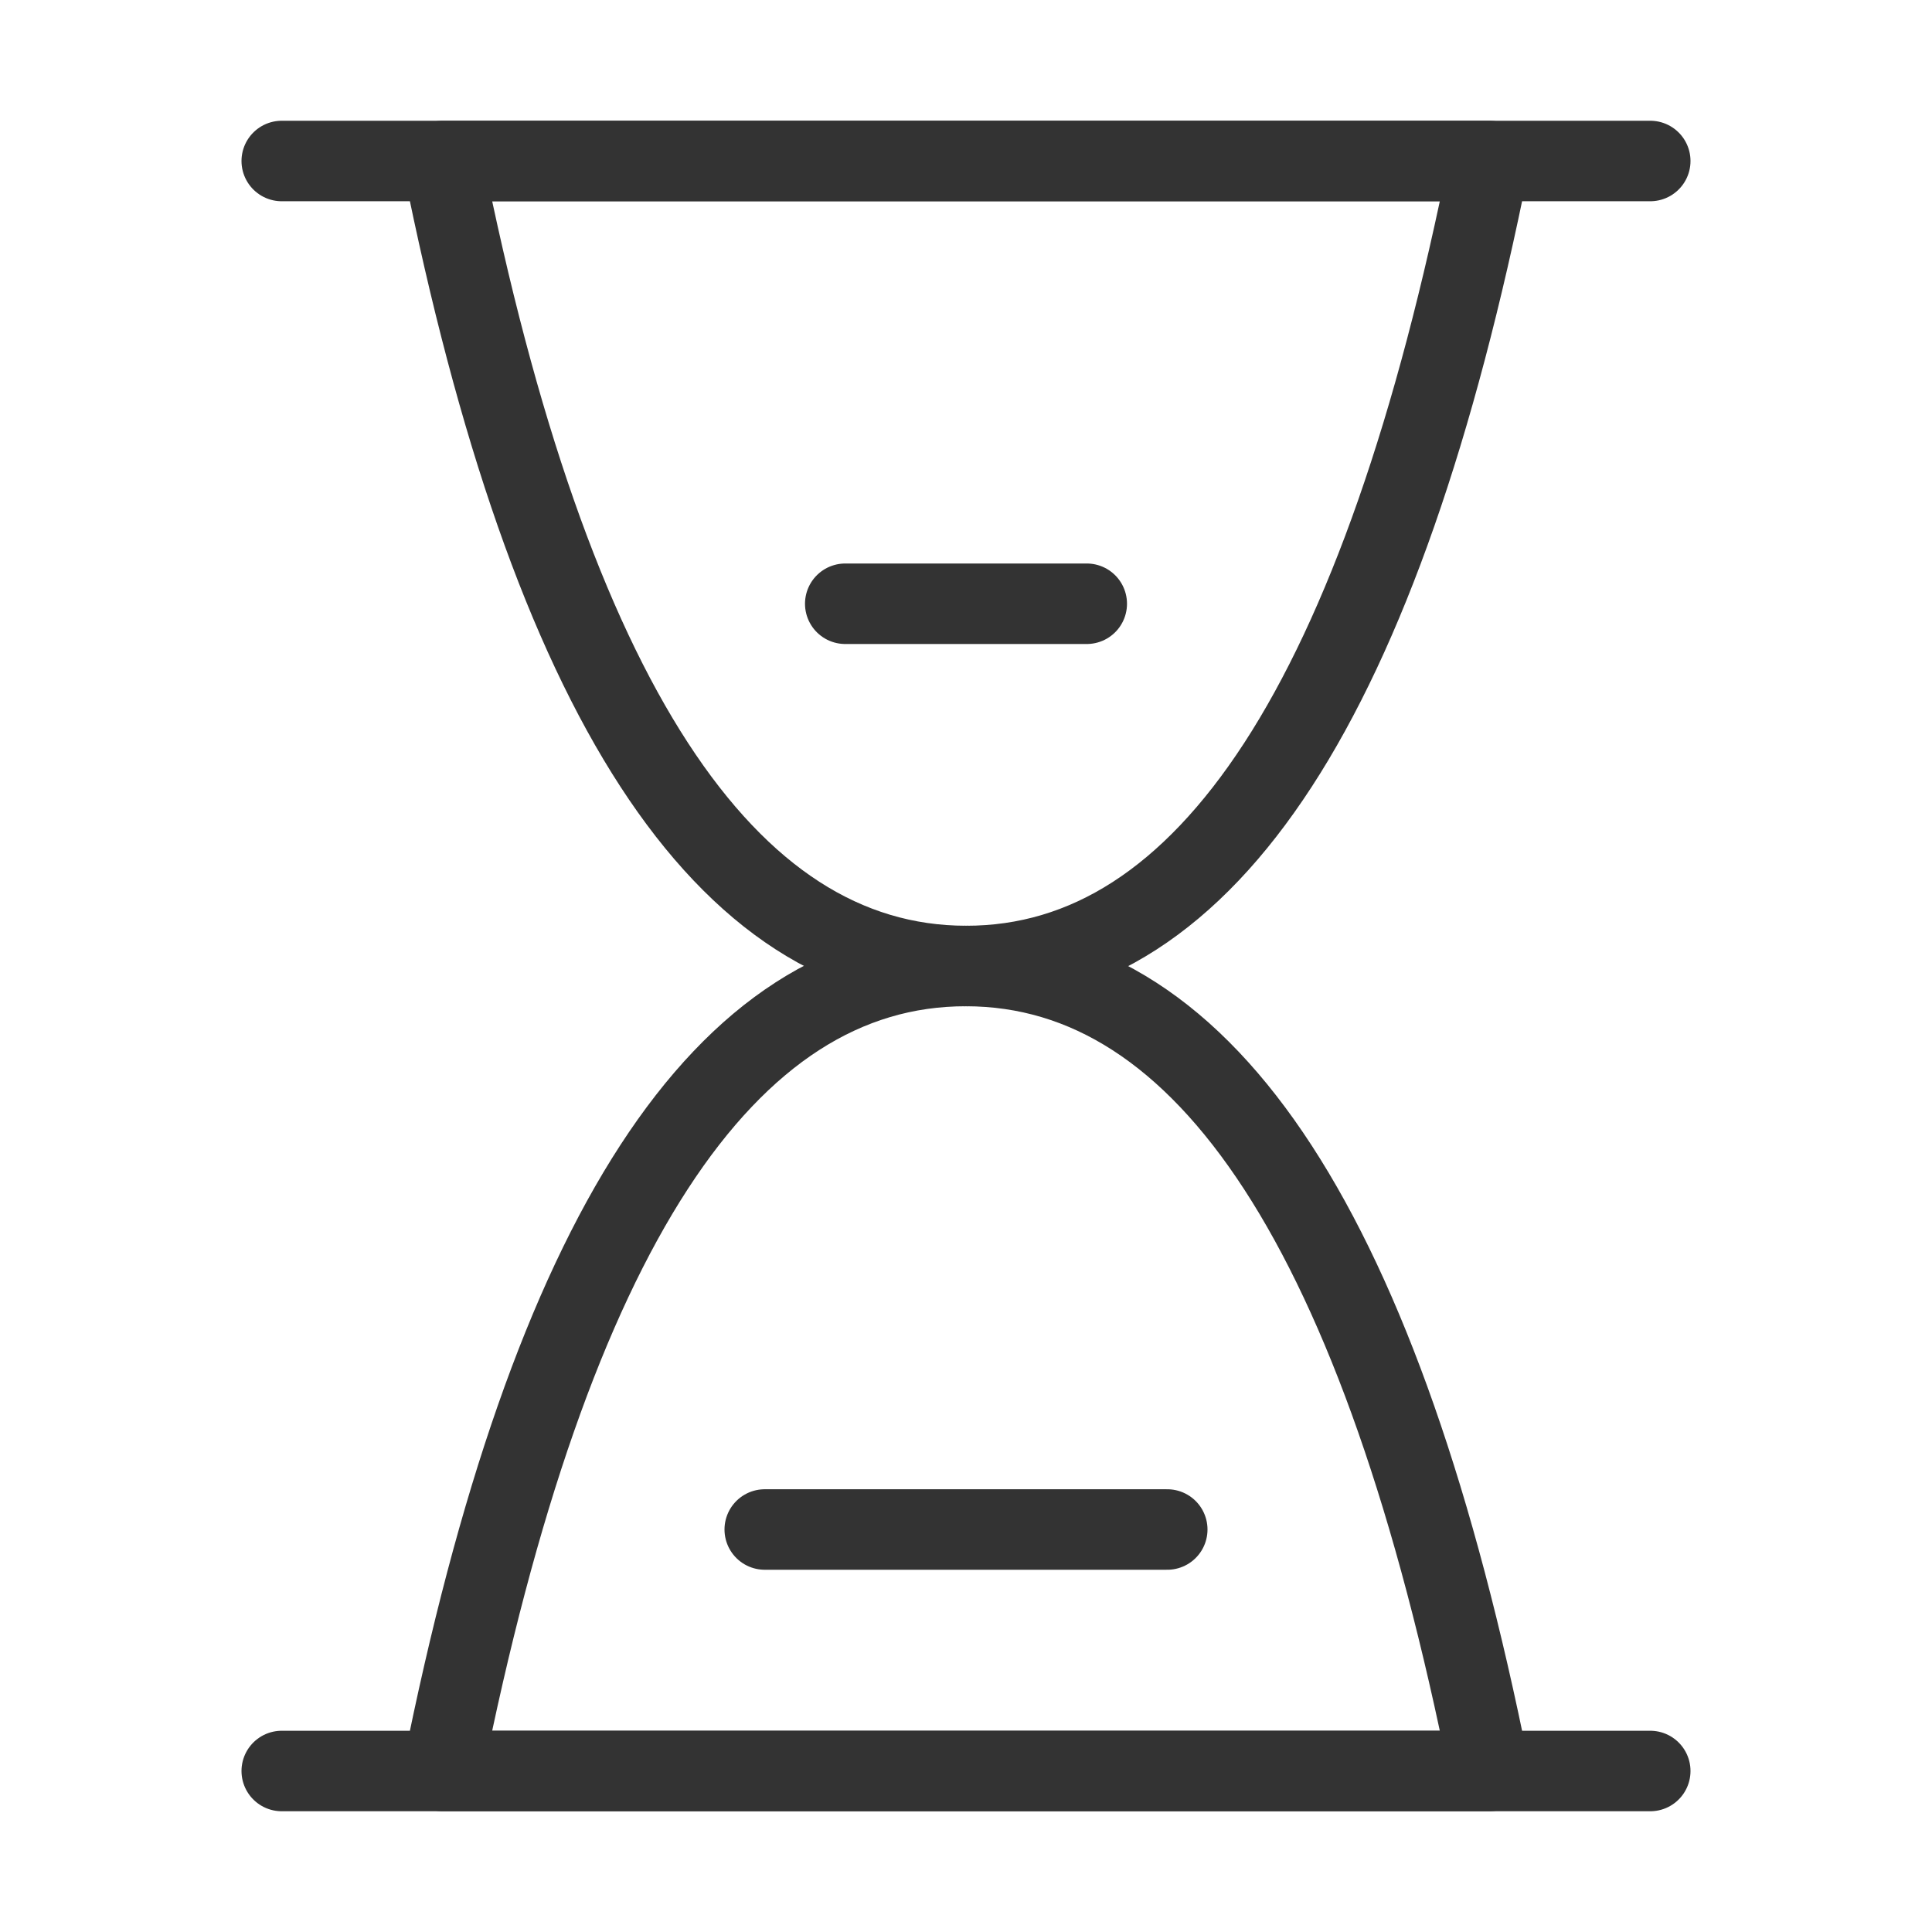 <?xml version="1.0" encoding="UTF-8"?><svg width="16" height="16" viewBox="0 0 48 48" fill="none" xmlns="http://www.w3.org/2000/svg"><path d="M7 4H41" stroke="#333" stroke-width="2" stroke-linecap="round" stroke-linejoin="round"/><path d="M7 44H41" stroke="#333" stroke-width="2" stroke-linecap="round" stroke-linejoin="round"/><path d="M11 44C13.667 30.661 18 23.994 24 24C30 24.006 34.333 30.672 37 44H11Z" fill="none" stroke="#333" stroke-width="2" stroke-linejoin="round"/><path d="M37 4C34.333 17.339 30 24.006 24 24C18 23.994 13.667 17.328 11 4H37Z" fill="none" stroke="#333" stroke-width="2" stroke-linejoin="round"/><path d="M21 15H27" stroke="#333" stroke-width="2" stroke-linecap="round" stroke-linejoin="round"/><path d="M19 38H29" stroke="#333" stroke-width="2" stroke-linecap="round" stroke-linejoin="round"/></svg>